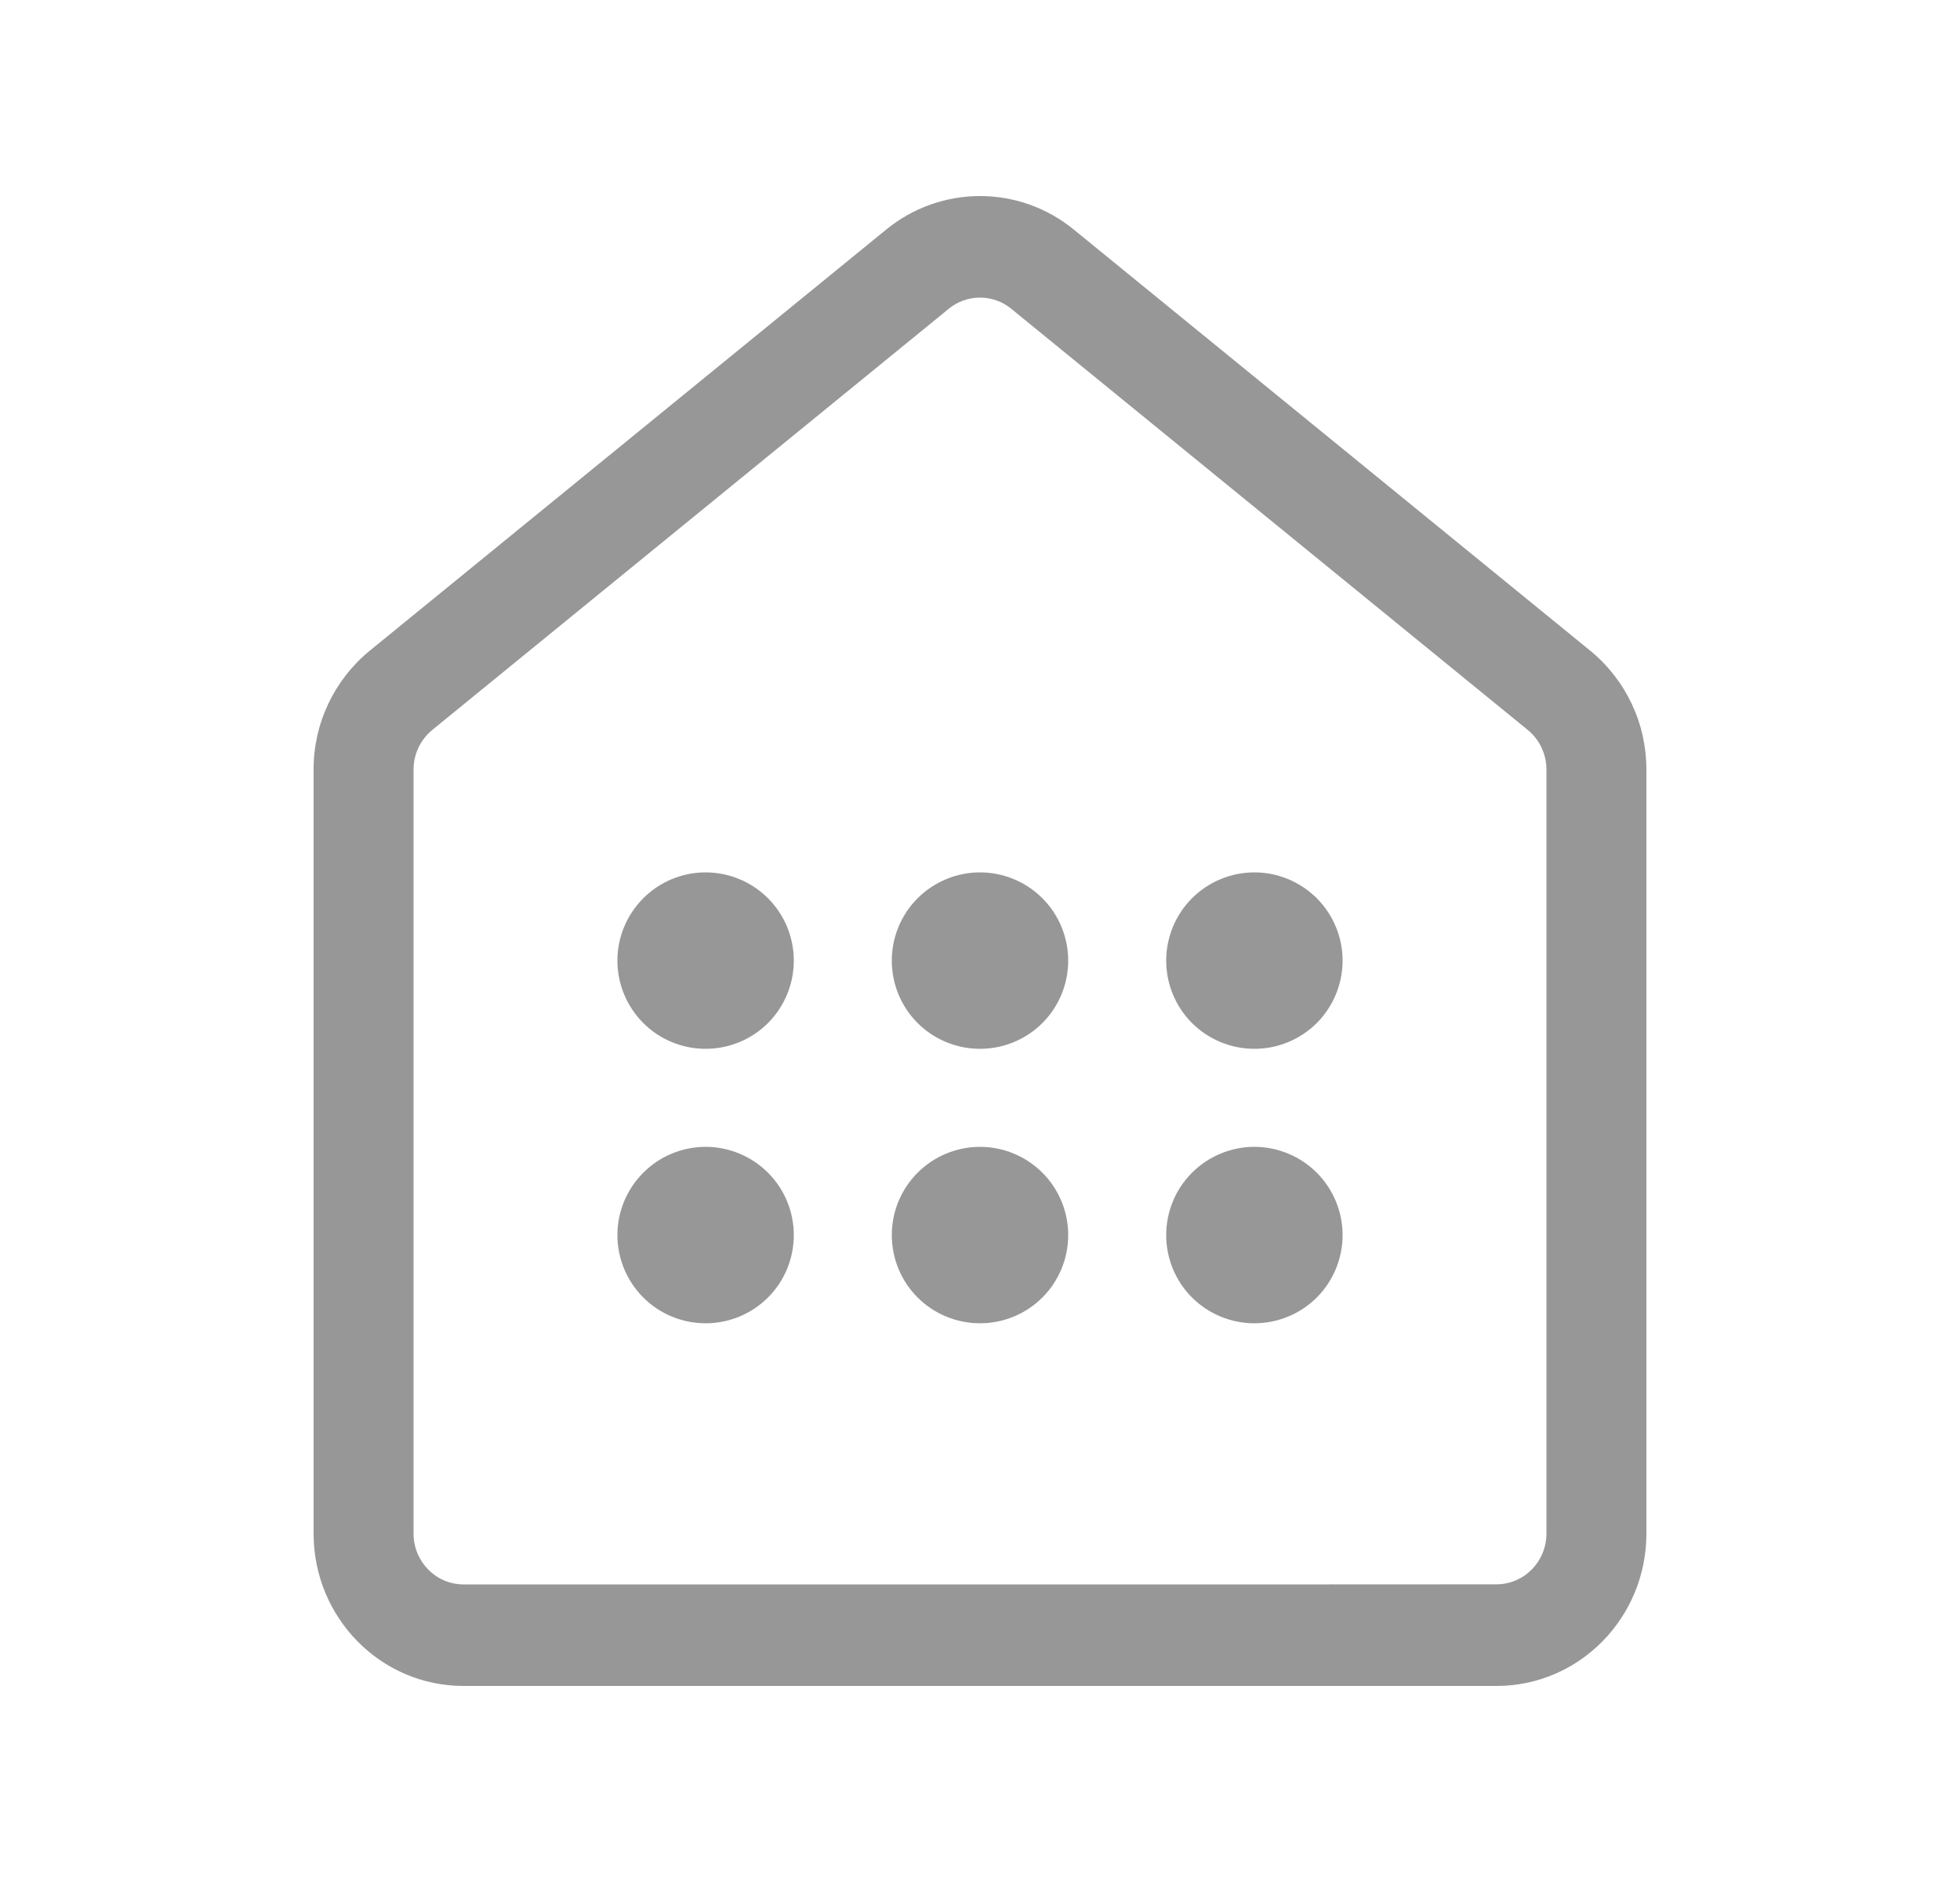 <svg width="25" height="24" viewBox="0 0 25 24" fill="none" xmlns="http://www.w3.org/2000/svg">
<path d="M13.625 12.25C13.625 12.549 13.507 12.835 13.296 13.046C13.085 13.257 12.798 13.375 12.5 13.375C12.202 13.375 11.915 13.257 11.704 13.046C11.493 12.835 11.375 12.549 11.375 12.25C11.375 11.952 11.493 11.666 11.704 11.455C11.915 11.244 12.202 11.125 12.5 11.125C12.798 11.125 13.085 11.244 13.296 11.455C13.507 11.666 13.625 11.952 13.625 12.25ZM9 13.375C9.298 13.375 9.585 13.257 9.796 13.046C10.007 12.835 10.125 12.549 10.125 12.25C10.125 11.952 10.007 11.666 9.796 11.455C9.585 11.244 9.298 11.125 9 11.125C8.702 11.125 8.415 11.244 8.205 11.455C7.994 11.666 7.875 11.952 7.875 12.25C7.875 12.549 7.994 12.835 8.205 13.046C8.415 13.257 8.702 13.375 9 13.375ZM17.125 12.25C17.125 12.549 17.006 12.835 16.796 13.046C16.584 13.257 16.298 13.375 16 13.375C15.702 13.375 15.415 13.257 15.204 13.046C14.993 12.835 14.875 12.549 14.875 12.25C14.875 11.952 14.993 11.666 15.204 11.455C15.415 11.244 15.702 11.125 16 11.125C16.298 11.125 16.584 11.244 16.796 11.455C17.006 11.666 17.125 11.952 17.125 12.25ZM12.5 16.875C12.798 16.875 13.085 16.757 13.296 16.546C13.507 16.335 13.625 16.049 13.625 15.75C13.625 15.452 13.507 15.166 13.296 14.955C13.085 14.744 12.798 14.625 12.5 14.625C12.202 14.625 11.915 14.744 11.704 14.955C11.493 15.166 11.375 15.452 11.375 15.75C11.375 16.049 11.493 16.335 11.704 16.546C11.915 16.757 12.202 16.875 12.5 16.875ZM10.125 15.75C10.125 16.049 10.007 16.335 9.796 16.546C9.585 16.757 9.298 16.875 9 16.875C8.702 16.875 8.415 16.757 8.205 16.546C7.994 16.335 7.875 16.049 7.875 15.75C7.875 15.452 7.994 15.166 8.205 14.955C8.415 14.744 8.702 14.625 9 14.625C9.298 14.625 9.585 14.744 9.796 14.955C10.007 15.166 10.125 15.452 10.125 15.75ZM16 16.875C16.298 16.875 16.584 16.757 16.796 16.546C17.006 16.335 17.125 16.049 17.125 15.75C17.125 15.452 17.006 15.166 16.796 14.955C16.584 14.744 16.298 14.625 16 14.625C15.702 14.625 15.415 14.744 15.204 14.955C14.993 15.166 14.875 15.452 14.875 15.75C14.875 16.049 14.993 16.335 15.204 16.546C15.415 16.757 15.702 16.875 16 16.875ZM13.697 2.928C13.359 2.651 12.936 2.5 12.5 2.5C12.064 2.5 11.641 2.651 11.303 2.928L4.715 8.299C4.491 8.482 4.311 8.714 4.187 8.976C4.063 9.238 3.999 9.524 4 9.814V19.557C4 20.63 4.856 21.5 5.912 21.5H19.087C20.144 21.5 21 20.63 21 19.557V9.814C21 9.524 20.937 9.238 20.813 8.976C20.689 8.714 20.509 8.482 20.285 8.299L13.697 2.928ZM17 20.205V20.204L16.962 20.205H5.912C5.561 20.205 5.275 19.915 5.275 19.557V9.814C5.275 9.717 5.296 9.622 5.337 9.535C5.379 9.447 5.439 9.37 5.513 9.309L12.101 3.938C12.214 3.845 12.354 3.795 12.5 3.795C12.646 3.795 12.786 3.845 12.899 3.938L19.486 9.308C19.637 9.431 19.725 9.617 19.725 9.814V19.556C19.725 19.914 19.44 20.204 19.087 20.204L17 20.205Z" fill="#303030" fill-opacity="0.5"/>
</svg>
